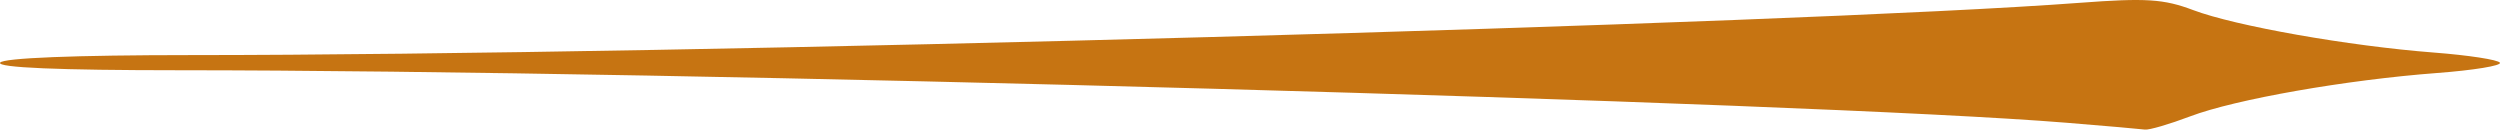 <?xml version="1.0" encoding="UTF-8" standalone="no"?>
<svg
   xmlns:dc="http://purl.org/dc/elements/1.1/"
   xmlns:cc="http://creativecommons.org/ns#"
   xmlns:rdf="http://www.w3.org/1999/02/22-rdf-syntax-ns#"
   xmlns:svg="http://www.w3.org/2000/svg"
   xmlns="http://www.w3.org/2000/svg"
   xmlns:sodipodi="http://sodipodi.sourceforge.net/DTD/sodipodi-0.dtd"
   xmlns:inkscape="http://www.inkscape.org/namespaces/inkscape"
   inkscape:version="1.0.1 (3bc2e813f5, 2020-09-07)"
   sodipodi:docname="side_line-chic-l1.svg"
   viewBox="0 0 441.371 22.883"
   height="22.883"
   width="441.371"
   id="svg5457"
   version="1.1">
  <defs
     id="defs5461" />
  <sodipodi:namedview
     inkscape:current-layer="g5465"
     inkscape:window-maximized="0"
     inkscape:window-y="80"
     inkscape:window-x="1453"
     inkscape:cy="8.8666014"
     inkscape:cx="287.17618"
     inkscape:zoom="1.3967391"
     showgrid="false"
     id="namedview5459"
     inkscape:window-height="768"
     inkscape:window-width="760"
     inkscape:pageshadow="2"
     inkscape:pageopacity="0"
     guidetolerance="10"
     gridtolerance="10"
     objecttolerance="10"
     borderopacity="1"
     inkscape:document-rotation="0"
     bordercolor="#666666"
     pagecolor="#ffffff" />
  <g
     transform="translate(-11.734,-13.133)"
     id="g5465"
     inkscape:label="Image"
     inkscape:groupmode="layer">
    <path
       inkscape:connector-curvature="0"
       id="path6030"
       d="M 376.42,34.793 C 331.456,31.133 130.473,25.546 43.342,25.535 22.074,25.532 11.213,25.072 11.754,24.197 c 0.513,-0.83 13.241,-1.335 33.745,-1.338 86.874,-0.011 282.892,-5.438 333.434,-9.231 11.67,-0.876 14.813,-0.674 20,1.285 7.444,2.811 27.464,6.342 42.532,7.501 6.075,0.467 11.306,1.272 11.626,1.789 0.319,0.517 -4.651,1.333 -11.045,1.814 -16.099,1.211 -35.677,4.646 -43.626,7.655 -3.667,1.388 -7.267,2.439 -8,2.337 -0.733,-0.102 -7.033,-0.65 -14,-1.217 z"
       style="fill:#c67412;fill-opacity:1;stroke-width:1.333" />
  </g>
</svg>

